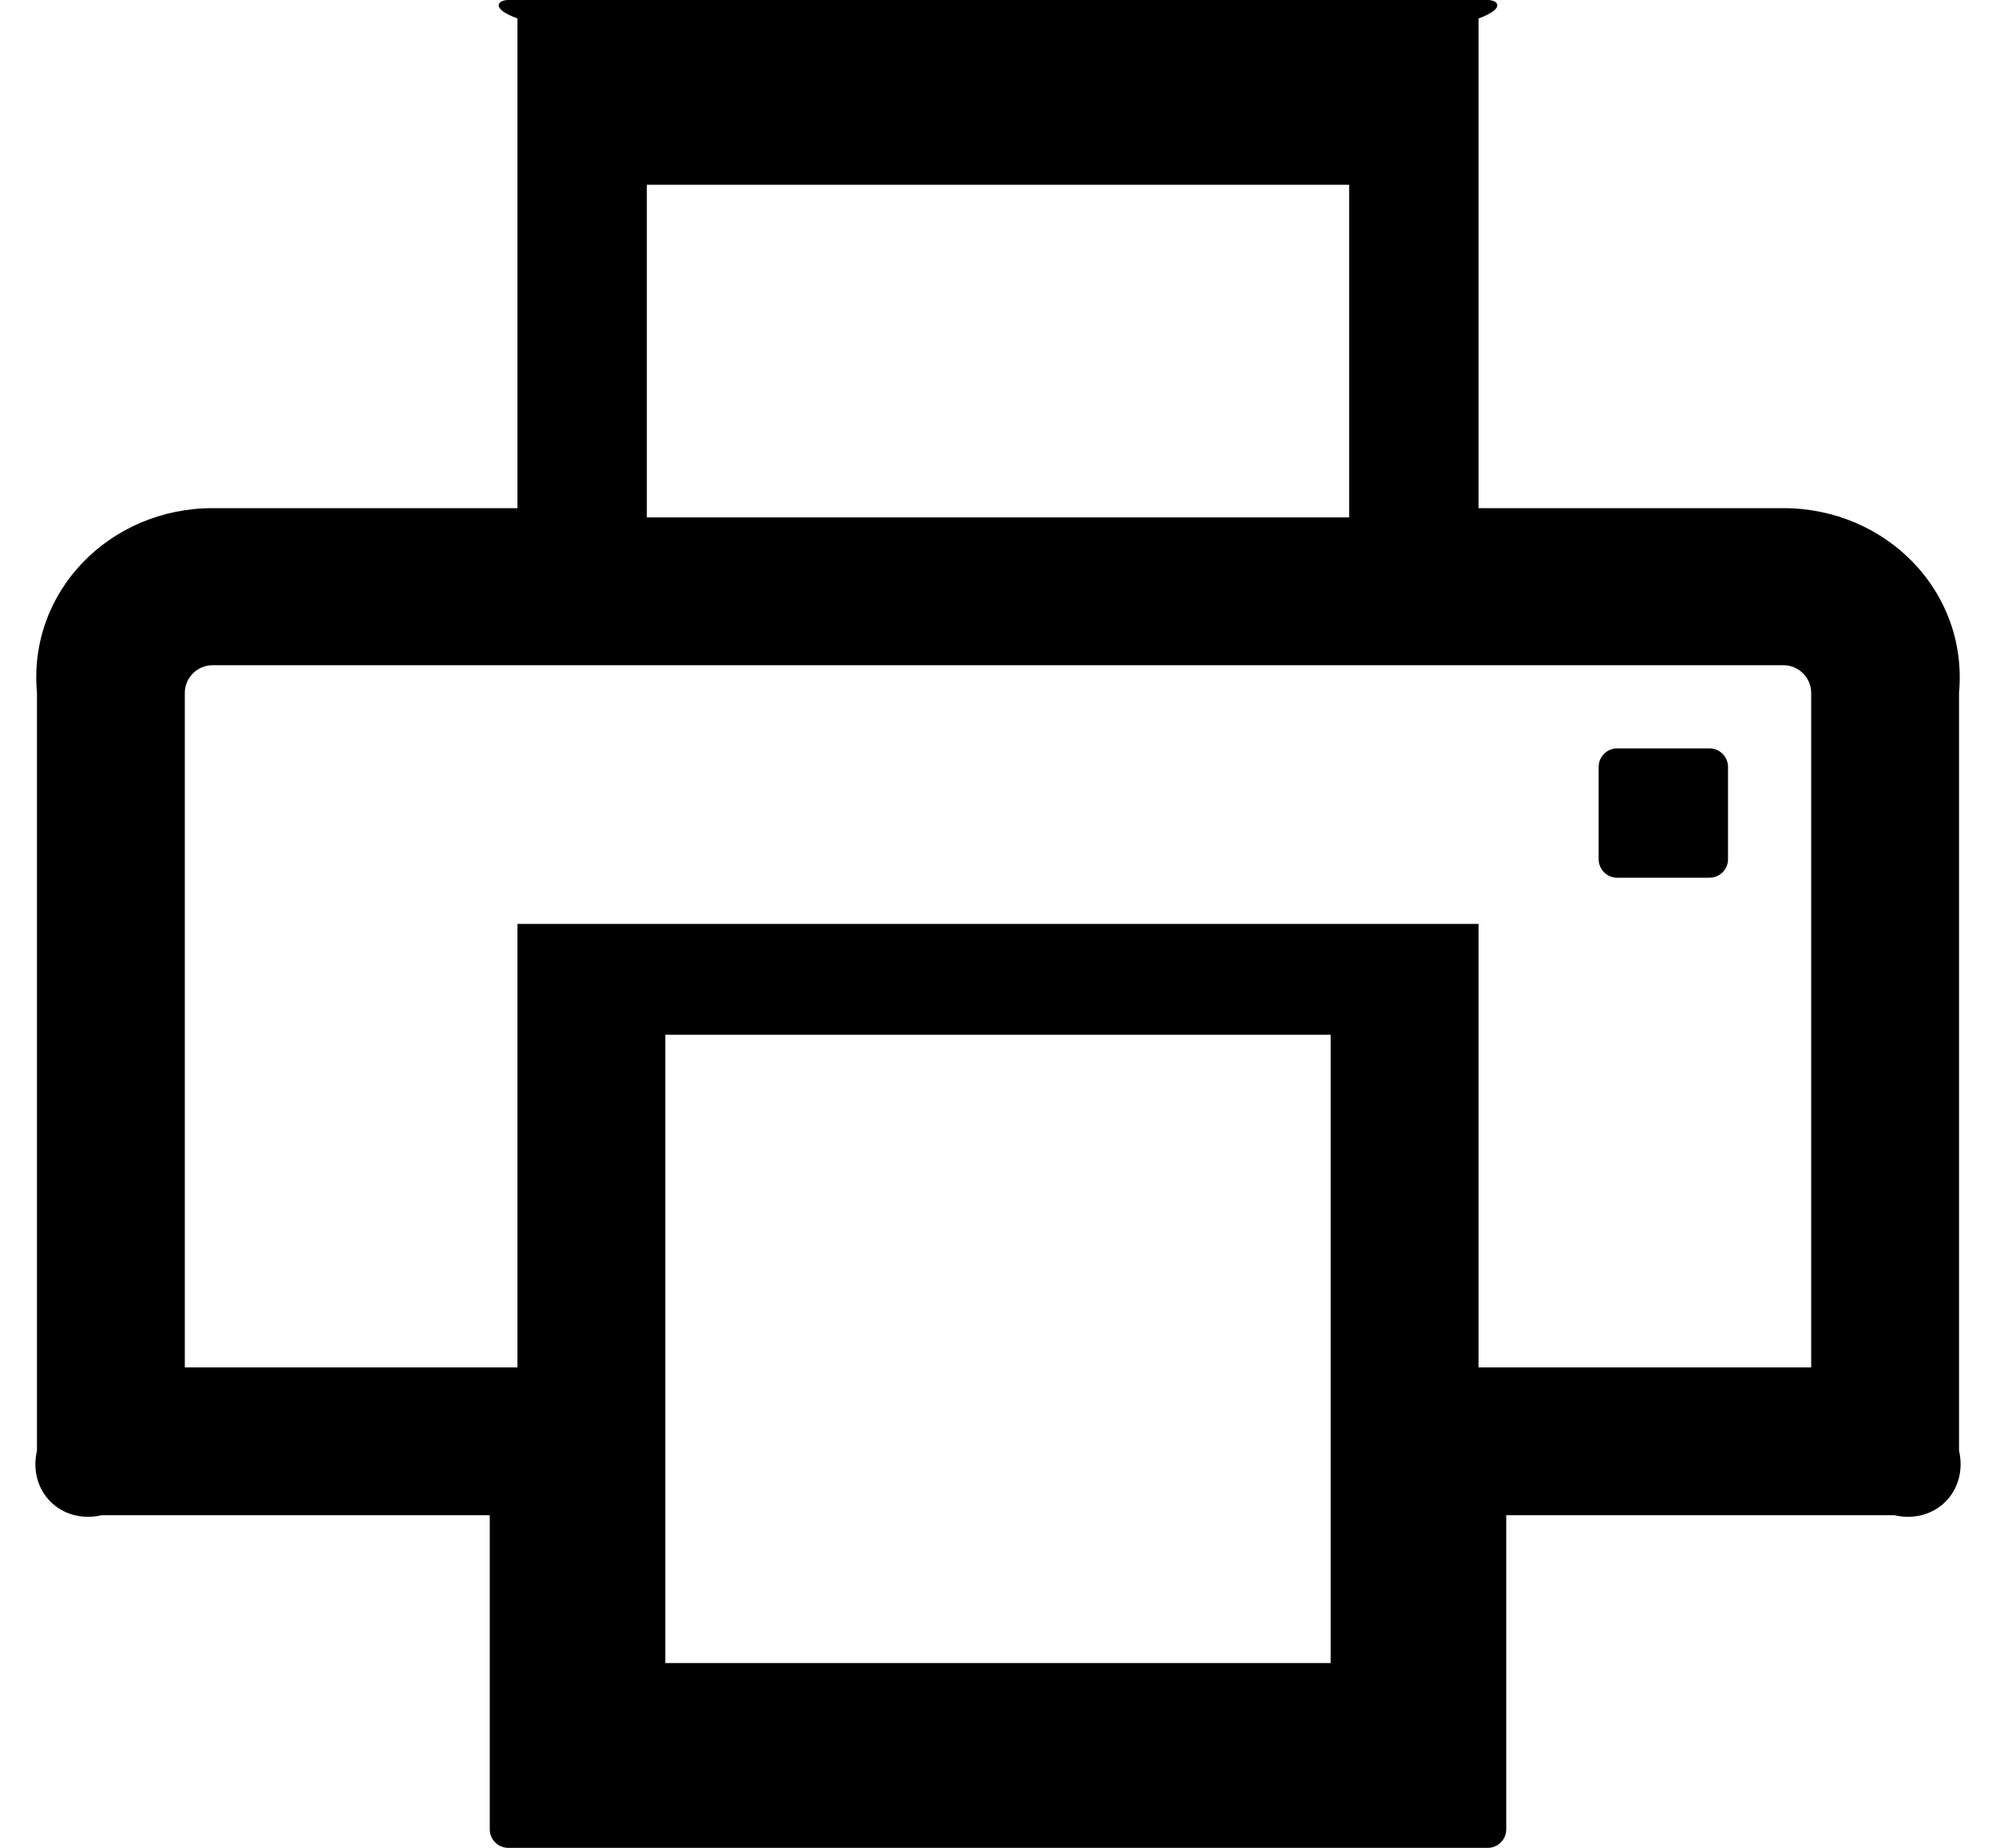 ﻿<?xml version="1.0" encoding="utf-8"?>
<svg version="1.1" xmlns:xlink="http://www.w3.org/1999/xlink" width="54px" height="50px" xmlns="http://www.w3.org/2000/svg">
  <defs>
    <pattern id="BGPattern" patternUnits="userSpaceOnUse" alignment="0 0" imageRepeat="None" />
    <mask fill="white" id="Clip2697">
      <path d="M 46.75 20.75  C 46.75 20.475  46.525 20.25  46.25 20.25  L 43.75 20.25  C 43.475 20.25  43.25 20.475  43.25 20.75  L 43.25 23.25  C 43.25 23.525  43.475 23.75  43.75 23.75  L 46.25 23.75  C 46.525 23.75  46.75 23.525  46.75 23.25  L 46.75 20.75  Z M 53 18.75  C 53.25 15.988  51.013 13.75  48.25 13.75  L 40 13.75  L 40 0.5  C 40.75 0.225  40.525 0  40.25 0  L 13.75 0  C 13.475 0  13.25 0.225  14 0.5  L 14 13.75  L 5.75 13.75  C 2.987 13.75  0.75 15.988  1 18.75  L 1 39.25  C 0.75 40.356  1.644 41.25  2.75 41  L 13.25 41  L 13.25 49.5  C 13.25 49.775  13.475 50  13.75 50  L 40.25 50  C 40.525 50  40.75 49.775  40.75 49.5  L 40.75 41  L 51.25 41  C 52.356 41.25  53.25 40.356  53 39.25  L 53 18.75  Z M 17.5 14  L 17.5 5  L 36.5 5  L 36.5 14  L 17.5 14  Z M 36 28  L 36 45  L 18 45  L 18 28  L 36 28  Z M 49 18.75  L 49 37  L 40 37  L 40 25  L 14 25  L 14 37  L 5 37  L 5 18.75  C 5 18.337  5.338 18  5.75 18  L 48.25 18  C 48.663 18  49 18.337  49 18.75  Z " fill-rule="evenodd" />
    </mask>
  </defs>
  <g>
    <path d="M 46.75 20.75  C 46.75 20.475  46.525 20.25  46.25 20.25  L 43.75 20.25  C 43.475 20.25  43.25 20.475  43.25 20.75  L 43.25 23.25  C 43.25 23.525  43.475 23.75  43.75 23.75  L 46.25 23.75  C 46.525 23.75  46.75 23.525  46.75 23.25  L 46.75 20.75  Z M 53 18.75  C 53.25 15.988  51.013 13.75  48.25 13.75  L 40 13.75  L 40 0.5  C 40.75 0.225  40.525 0  40.25 0  L 13.75 0  C 13.475 0  13.25 0.225  14 0.5  L 14 13.75  L 5.75 13.75  C 2.987 13.75  0.75 15.988  1 18.75  L 1 39.25  C 0.75 40.356  1.644 41.25  2.75 41  L 13.25 41  L 13.25 49.5  C 13.25 49.775  13.475 50  13.75 50  L 40.25 50  C 40.525 50  40.75 49.775  40.75 49.5  L 40.75 41  L 51.25 41  C 52.356 41.25  53.25 40.356  53 39.25  L 53 18.75  Z M 17.5 14  L 17.5 5  L 36.5 5  L 36.5 14  L 17.5 14  Z M 36 28  L 36 45  L 18 45  L 18 28  L 36 28  Z M 49 18.75  L 49 37  L 40 37  L 40 25  L 14 25  L 14 37  L 5 37  L 5 18.75  C 5 18.337  5.338 18  5.75 18  L 48.25 18  C 48.663 18  49 18.337  49 18.75  Z " fill-rule="nonzero" fill="rgba(0, 0, 0, 1)" stroke="none" class="fill" />
    <path d="M 46.75 20.75  C 46.75 20.475  46.525 20.25  46.25 20.25  L 43.75 20.25  C 43.475 20.25  43.25 20.475  43.25 20.75  L 43.25 23.25  C 43.25 23.525  43.475 23.75  43.75 23.75  L 46.25 23.75  C 46.525 23.75  46.75 23.525  46.75 23.25  L 46.75 20.75  Z " stroke-width="0" stroke-dasharray="0" stroke="rgba(255, 255, 255, 0)" fill="none" class="stroke" mask="url(#Clip2697)" />
    <path d="M 53 18.75  C 53.25 15.988  51.013 13.75  48.25 13.75  L 40 13.75  L 40 0.5  C 40.75 0.225  40.525 0  40.25 0  L 13.75 0  C 13.475 0  13.25 0.225  14 0.5  L 14 13.75  L 5.75 13.75  C 2.987 13.75  0.75 15.988  1 18.75  L 1 39.25  C 0.75 40.356  1.644 41.25  2.75 41  L 13.25 41  L 13.25 49.5  C 13.25 49.775  13.475 50  13.75 50  L 40.25 50  C 40.525 50  40.75 49.775  40.75 49.5  L 40.75 41  L 51.25 41  C 52.356 41.25  53.25 40.356  53 39.25  L 53 18.75  Z " stroke-width="0" stroke-dasharray="0" stroke="rgba(255, 255, 255, 0)" fill="none" class="stroke" mask="url(#Clip2697)" />
    <path d="M 17.5 14  L 17.5 5  L 36.5 5  L 36.5 14  L 17.5 14  Z " stroke-width="0" stroke-dasharray="0" stroke="rgba(255, 255, 255, 0)" fill="none" class="stroke" mask="url(#Clip2697)" />
    <path d="M 36 28  L 36 45  L 18 45  L 18 28  L 36 28  Z " stroke-width="0" stroke-dasharray="0" stroke="rgba(255, 255, 255, 0)" fill="none" class="stroke" mask="url(#Clip2697)" />
    <path d="M 49 18.75  L 49 37  L 40 37  L 40 25  L 14 25  L 14 37  L 5 37  L 5 18.75  C 5 18.337  5.338 18  5.75 18  L 48.25 18  C 48.663 18  49 18.337  49 18.75  Z " stroke-width="0" stroke-dasharray="0" stroke="rgba(255, 255, 255, 0)" fill="none" class="stroke" mask="url(#Clip2697)" />
  </g>
</svg>